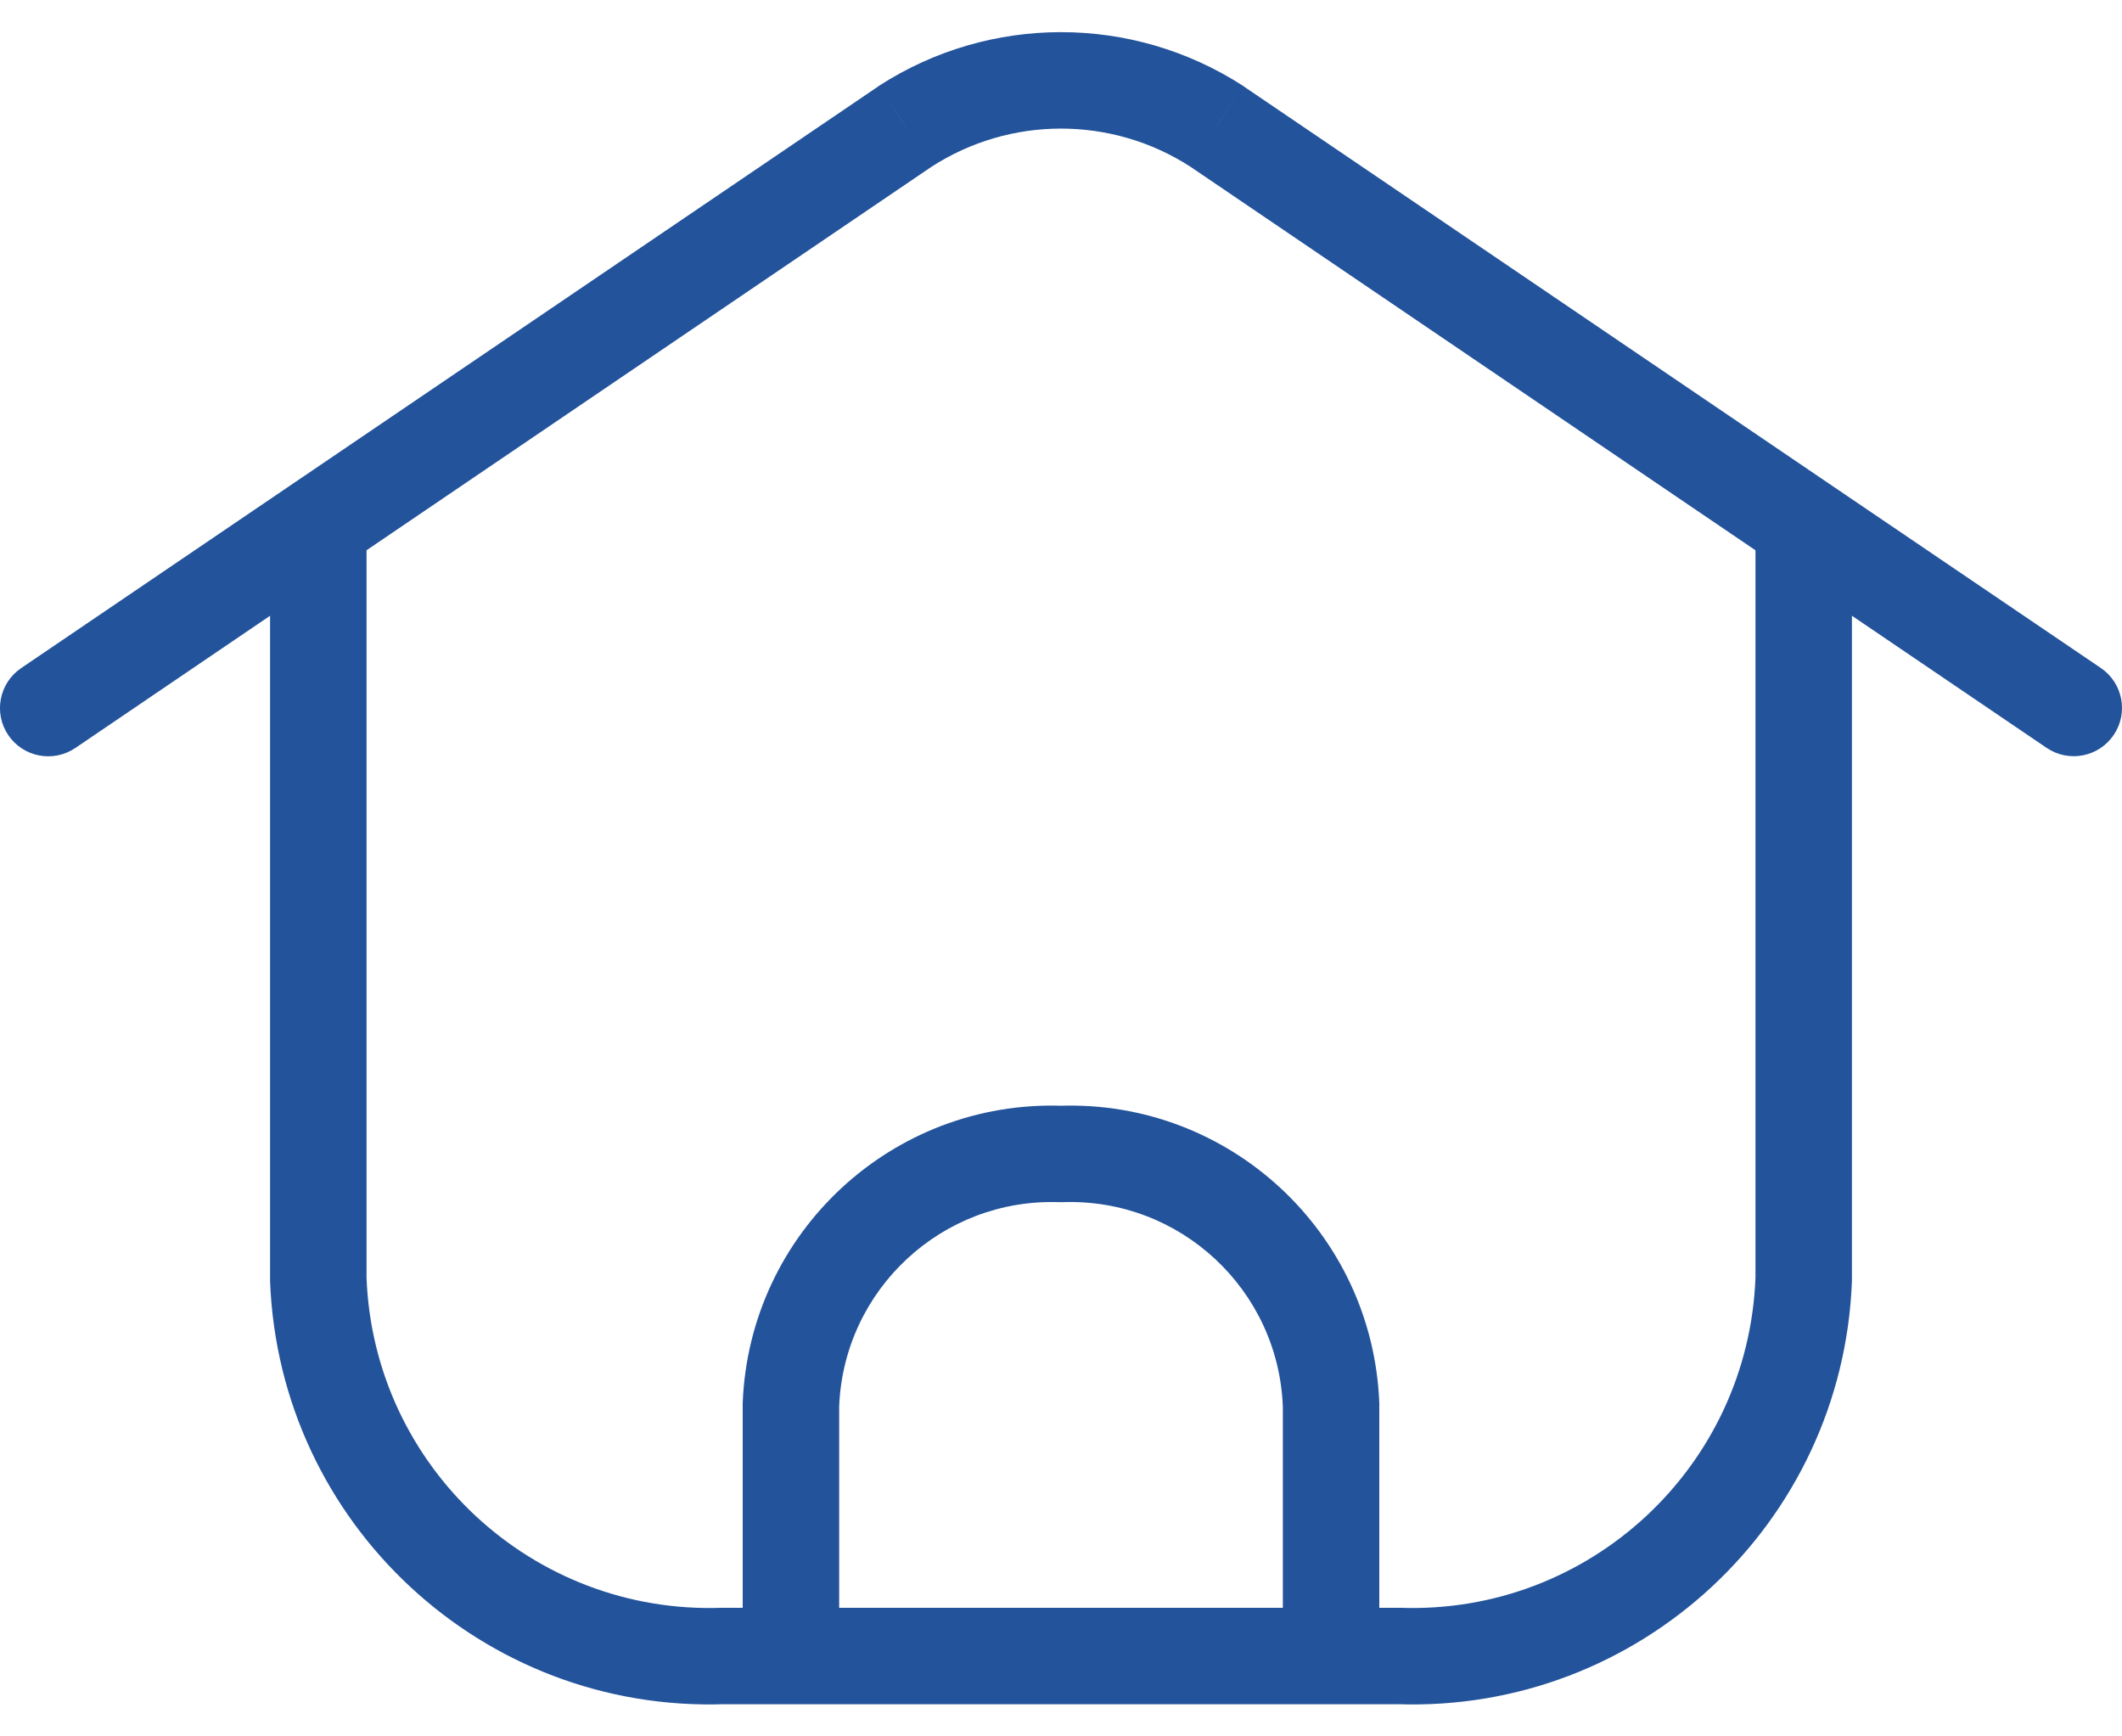 <svg width="22" height="18" viewBox="0 0 22 18" fill="none" xmlns="http://www.w3.org/2000/svg">
<path d="M7.7 17.167C7.7 17.443 7.924 17.667 8.2 17.667C8.476 17.667 8.7 17.443 8.7 17.167H7.7ZM8.2 14.564L7.7 14.545C7.7 14.551 7.7 14.557 7.7 14.564H8.2ZM11 11.962L10.982 12.462C10.994 12.462 11.006 12.462 11.018 12.462L11 11.962ZM13.8 14.564H14.3C14.3 14.557 14.3 14.551 14.3 14.545L13.8 14.564ZM13.3 17.167C13.3 17.443 13.524 17.667 13.8 17.667C14.076 17.667 14.3 17.443 14.3 17.167H13.3ZM8.2 16.667C7.924 16.667 7.7 16.891 7.7 17.167C7.7 17.443 7.924 17.667 8.2 17.667V16.667ZM13.8 17.667C14.076 17.667 14.3 17.443 14.3 17.167C14.3 16.891 14.076 16.667 13.8 16.667V17.667ZM8.2 17.667C8.476 17.667 8.7 17.443 8.7 17.167C8.7 16.891 8.476 16.667 8.2 16.667V17.667ZM7.5 17.167V16.667C7.494 16.667 7.488 16.667 7.482 16.667L7.5 17.167ZM3.3 13.263H2.8C2.8 13.269 2.8 13.276 2.8 13.282L3.3 13.263ZM3.8 5.439C3.8 5.163 3.576 4.939 3.3 4.939C3.024 4.939 2.8 5.163 2.8 5.439H3.8ZM0.219 6.926C-0.009 7.081 -0.069 7.392 0.086 7.621C0.241 7.849 0.552 7.909 0.781 7.754L0.219 6.926ZM3.581 5.853C3.809 5.698 3.869 5.387 3.714 5.159C3.559 4.93 3.248 4.871 3.019 5.026L3.581 5.853ZM3.019 5.026C2.791 5.181 2.731 5.492 2.886 5.72C3.041 5.949 3.352 6.008 3.581 5.853L3.019 5.026ZM9.385 1.309L9.114 0.889L9.105 0.896L9.385 1.309ZM12.615 1.309L12.896 0.896L12.886 0.889L12.615 1.309ZM18.419 5.853C18.648 6.008 18.959 5.949 19.114 5.72C19.269 5.492 19.209 5.181 18.981 5.026L18.419 5.853ZM13.8 16.667C13.524 16.667 13.3 16.891 13.3 17.167C13.3 17.443 13.524 17.667 13.8 17.667V16.667ZM14.5 17.167L14.518 16.667C14.512 16.667 14.506 16.667 14.5 16.667V17.167ZM18.7 13.263L19.2 13.282C19.2 13.276 19.2 13.269 19.2 13.263H18.7ZM19.2 5.439C19.2 5.163 18.976 4.939 18.7 4.939C18.424 4.939 18.2 5.163 18.2 5.439H19.2ZM21.219 7.753C21.448 7.908 21.759 7.848 21.914 7.619C22.069 7.391 22.009 7.08 21.781 6.925L21.219 7.753ZM18.981 5.026C18.752 4.871 18.441 4.93 18.286 5.159C18.131 5.387 18.191 5.698 18.419 5.853L18.981 5.026ZM8.7 17.167V14.564H7.7V17.167H8.7ZM8.7 14.583C8.746 13.368 9.767 12.419 10.982 12.462L11.018 11.463C9.251 11.4 7.768 12.779 7.7 14.545L8.7 14.583ZM11.018 12.462C12.233 12.419 13.254 13.368 13.3 14.583L14.3 14.545C14.232 12.779 12.749 11.4 10.982 11.463L11.018 12.462ZM13.3 14.564V17.167H14.3V14.564H13.3ZM8.2 17.667H13.8V16.667H8.2V17.667ZM8.2 16.667H7.5V17.667H8.2V16.667ZM7.482 16.667C5.521 16.736 3.874 15.205 3.8 13.244L2.8 13.282C2.896 15.794 5.006 17.755 7.518 17.666L7.482 16.667ZM3.8 13.263V5.439H2.8V13.263H3.8ZM0.781 7.754L3.581 5.853L3.019 5.026L0.219 6.926L0.781 7.754ZM3.581 5.853L9.666 1.723L9.105 0.896L3.019 5.026L3.581 5.853ZM9.657 1.729C10.474 1.201 11.526 1.201 12.343 1.729L12.886 0.889C11.738 0.148 10.262 0.148 9.114 0.889L9.657 1.729ZM12.334 1.723L18.419 5.853L18.981 5.026L12.895 0.896L12.334 1.723ZM13.8 17.667H14.5V16.667H13.8V17.667ZM14.482 17.666C16.994 17.755 19.104 15.794 19.2 13.282L18.2 13.244C18.126 15.205 16.479 16.736 14.518 16.667L14.482 17.666ZM19.2 13.263V5.439H18.2V13.263H19.2ZM21.781 6.925L18.981 5.026L18.419 5.853L21.219 7.753L21.781 6.925Z" fill="#23539B"/>
</svg>
